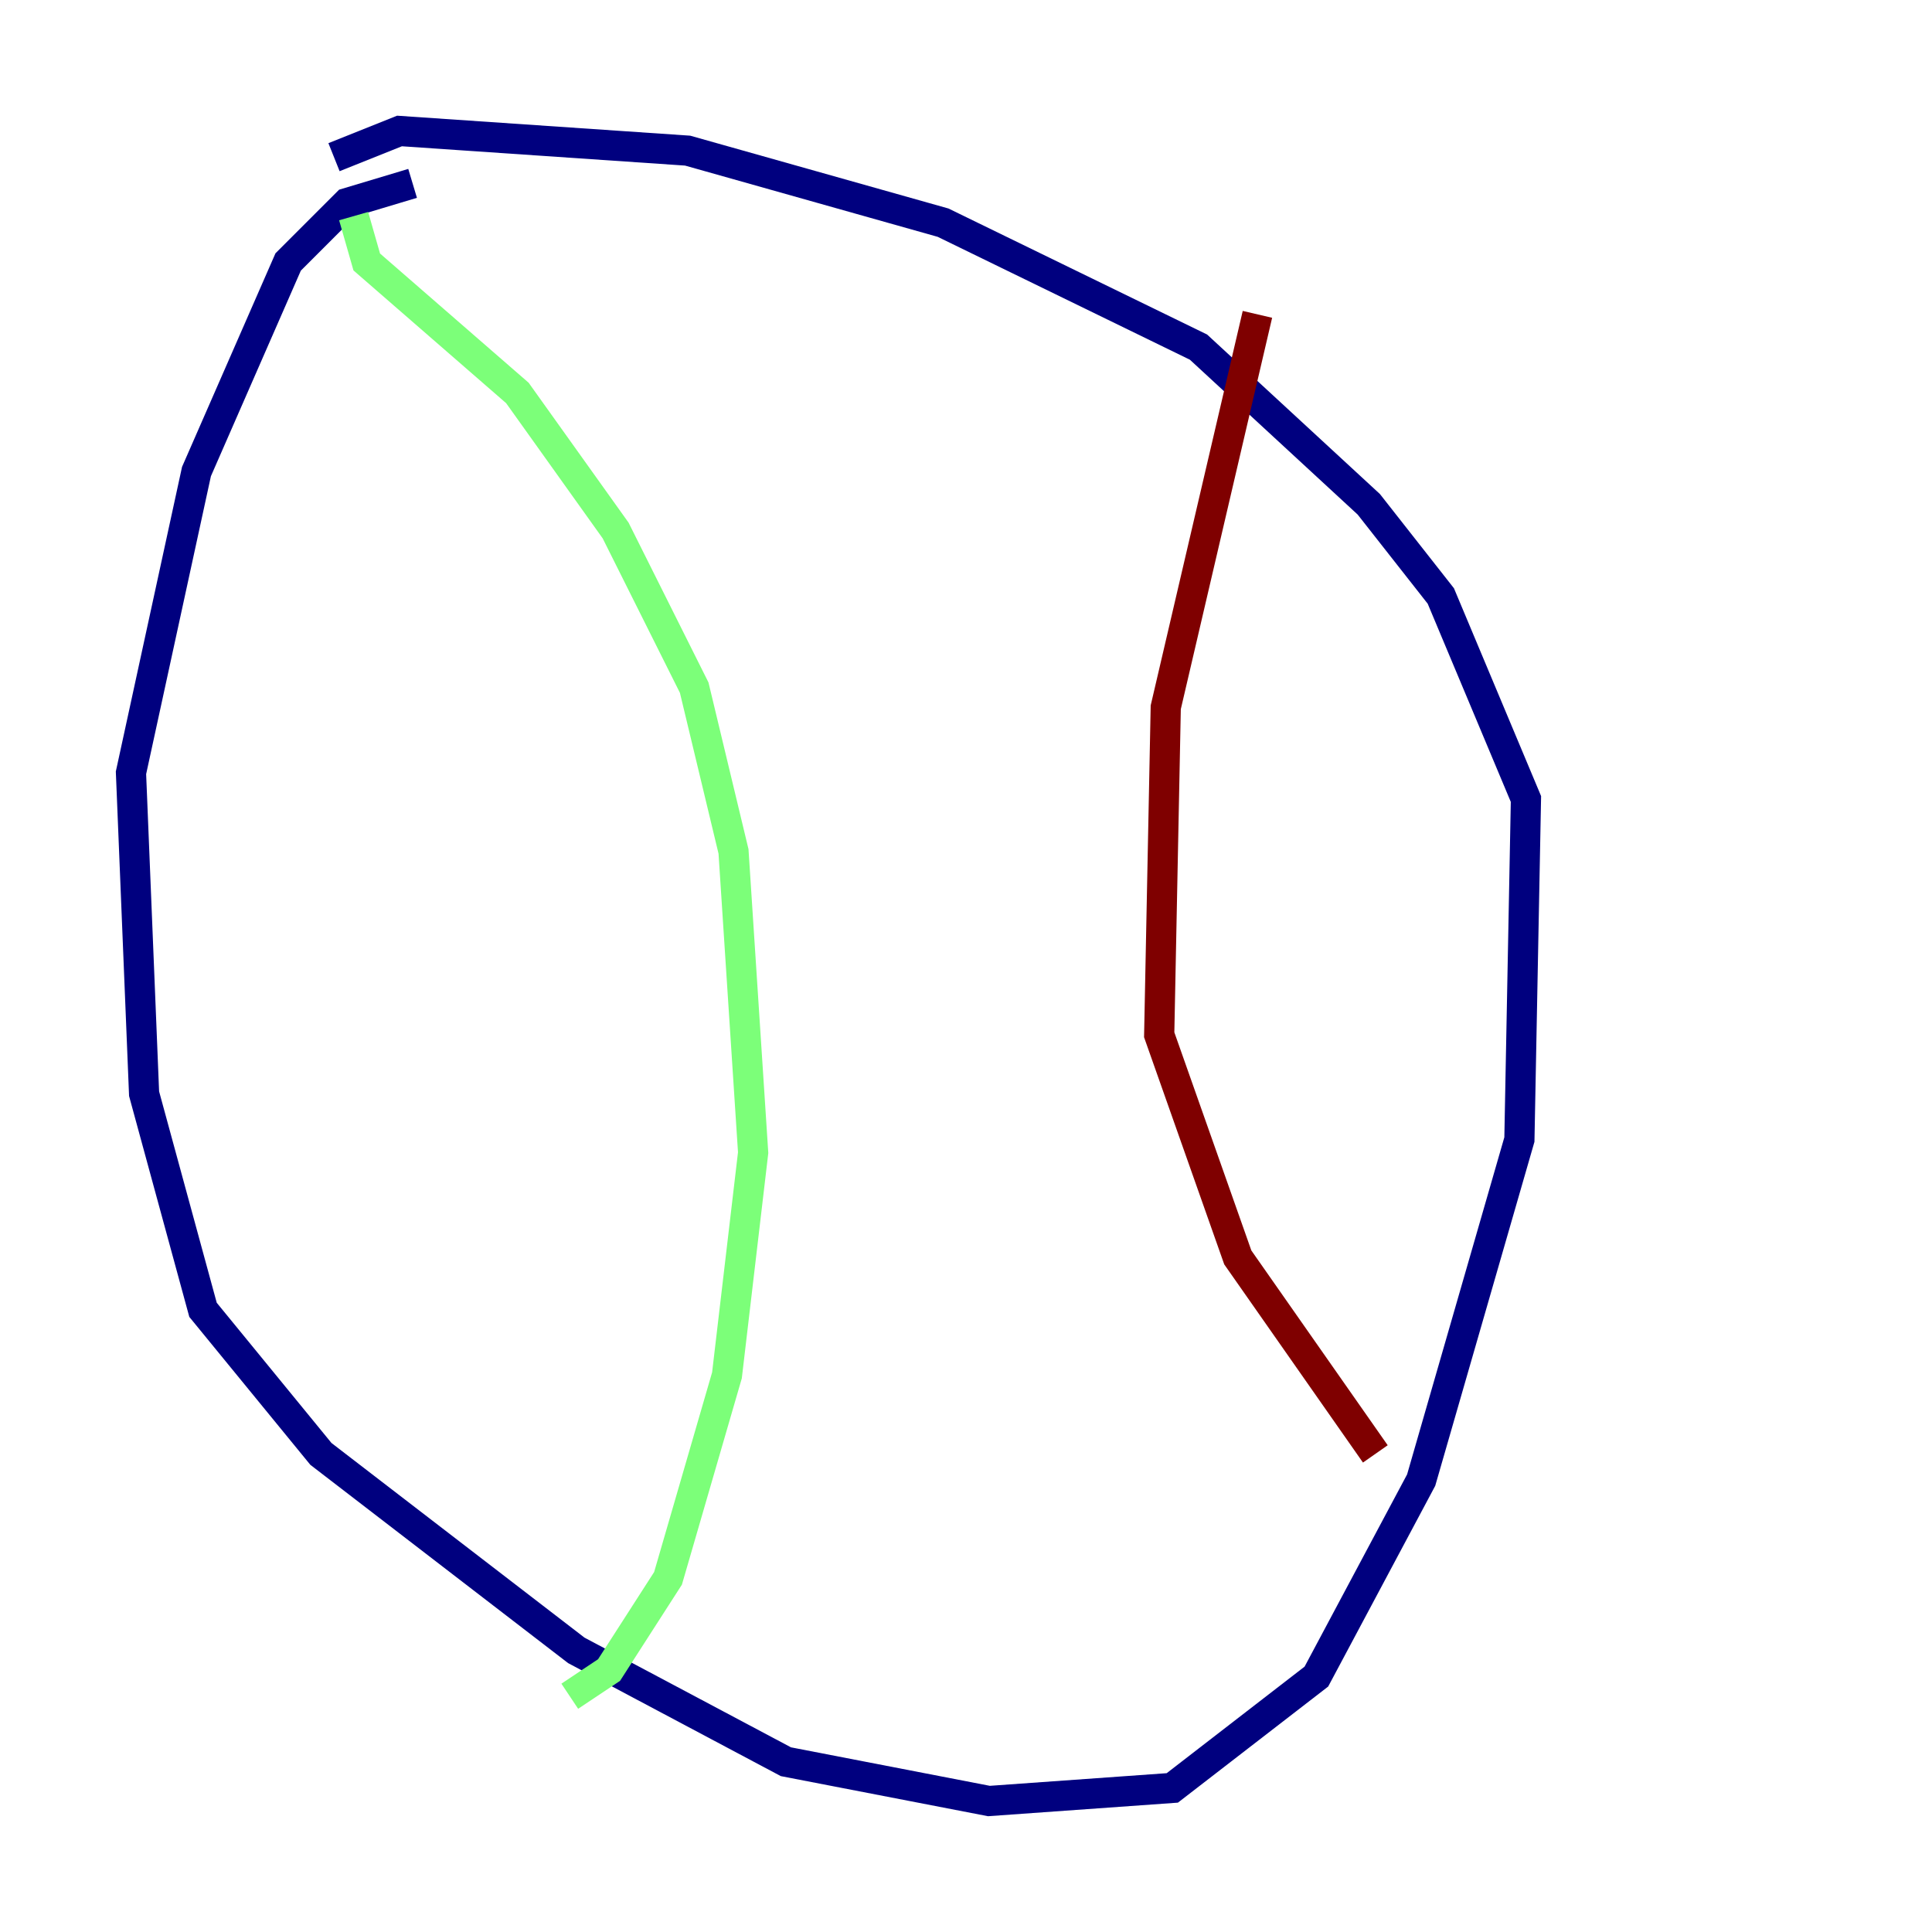 <?xml version="1.0" encoding="utf-8" ?>
<svg baseProfile="tiny" height="128" version="1.2" viewBox="0,0,128,128" width="128" xmlns="http://www.w3.org/2000/svg" xmlns:ev="http://www.w3.org/2001/xml-events" xmlns:xlink="http://www.w3.org/1999/xlink"><defs /><polyline fill="none" points="27.336,12.149 22.997,13.451 19.091,17.356 13.017,31.241 8.678,51.2 9.546,72.461 13.451,86.78 21.261,96.325 38.183,109.342 52.068,116.719 65.519,119.322 77.668,118.454 87.214,111.078 94.156,98.061 100.664,75.498 101.098,52.936 95.458,39.485 90.685,33.41 79.403,22.997 62.481,14.752 45.559,9.98 26.468,8.678 22.129,10.414" stroke="#00007f" stroke-width="2" /><polyline fill="none" points="23.43,14.319 24.298,17.356 34.278,26.034 40.786,35.146 45.993,45.559 48.597,56.407 49.898,76.366 48.163,91.119 44.258,104.57 40.352,110.644 37.749,112.38" stroke="#7cff79" stroke-width="2" /><polyline fill="none" points="83.308,20.827 77.234,46.861 76.8,68.556 82.007,83.308 91.119,96.325" stroke="#7f0000" stroke-width="2" /></svg>
